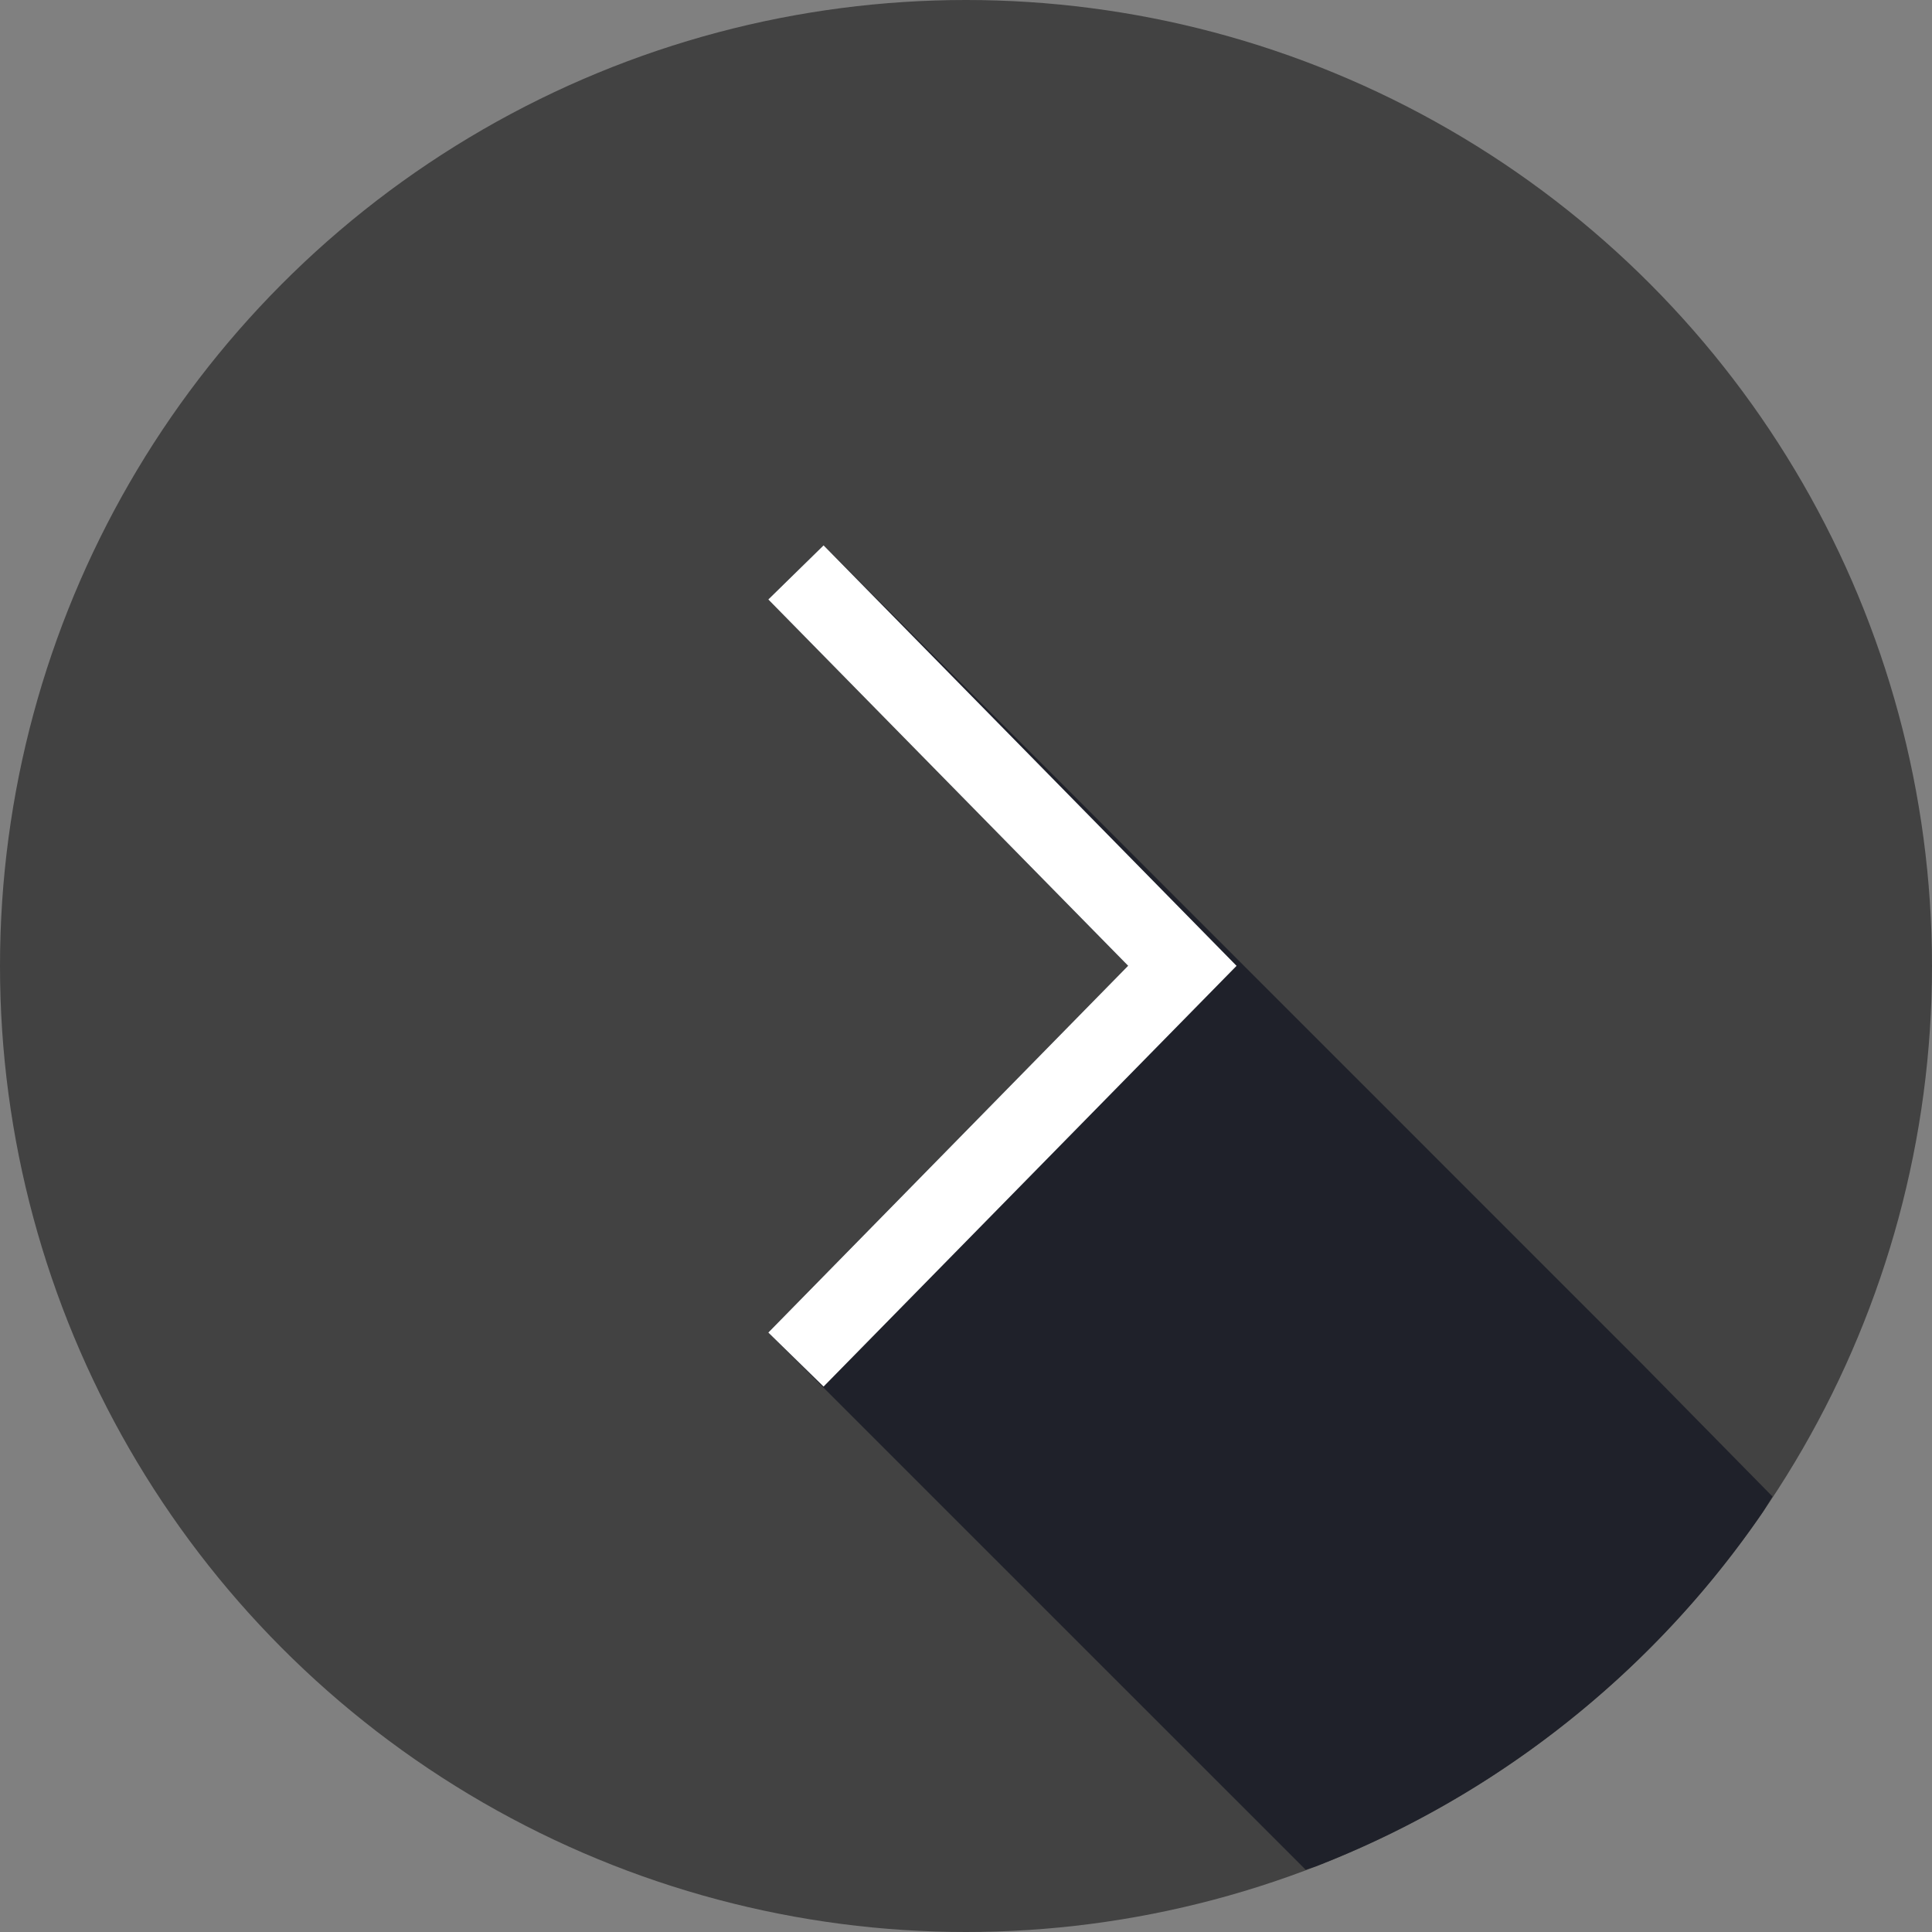<svg xmlns="http://www.w3.org/2000/svg" width="25" height="25" id="arrow">
  <rect width="100%" height="100%" fill="#808080" stroke="none"/>
  <g fill="#fff" transform="translate(4.482 -1032.309)">
    <circle cx="8.018" cy="1044.809" r="12.5" fill="#424242" fill-rule="evenodd"></circle>
    <path fill="#1f212a" d="M16.895 24.195a12.5 12.5 0 0 0 .134-.045 12.5 12.5 0 0 0 1.14-.51 12.5 12.5 0 0 0 1.085-.622 12.5 12.5 0 0 0 1.016-.727 12.5 12.5 0 0 0 .939-.824 12.5 12.5 0 0 0 .852-.914 12.5 12.5 0 0 0 .755-.994 12.5 12.5 0 0 0 .12-.194l-1.672-1.7L10.656 7.056l-.715.699 4.657 4.742-4.657 4.744 6.954 6.953z" color="#000" font-family="sans-serif" font-weight="400" style="line-height:normal;text-indent:0;text-align:start;text-decoration-line:none;text-decoration-style:solid;text-decoration-color:#000;text-transform:none;block-progression:tb;isolation:auto;mix-blend-mode:normal" transform="translate(-4.482 1032.309)"></path>
    <path d="M5.715 3 5 3.7 9.656 8.44 5 13.186l.715.699 5.344-5.444L5.715 3Z" color="#000" font-family="sans-serif" font-weight="400" overflow="visible" style="line-height:normal;text-indent:0;text-align:start;text-decoration-line:none;text-decoration-style:solid;text-decoration-color:#000;text-transform:none;block-progression:tb;isolation:auto;mix-blend-mode:normal" transform="translate(.46 1036.366)"></path>
  </g>
</svg>
